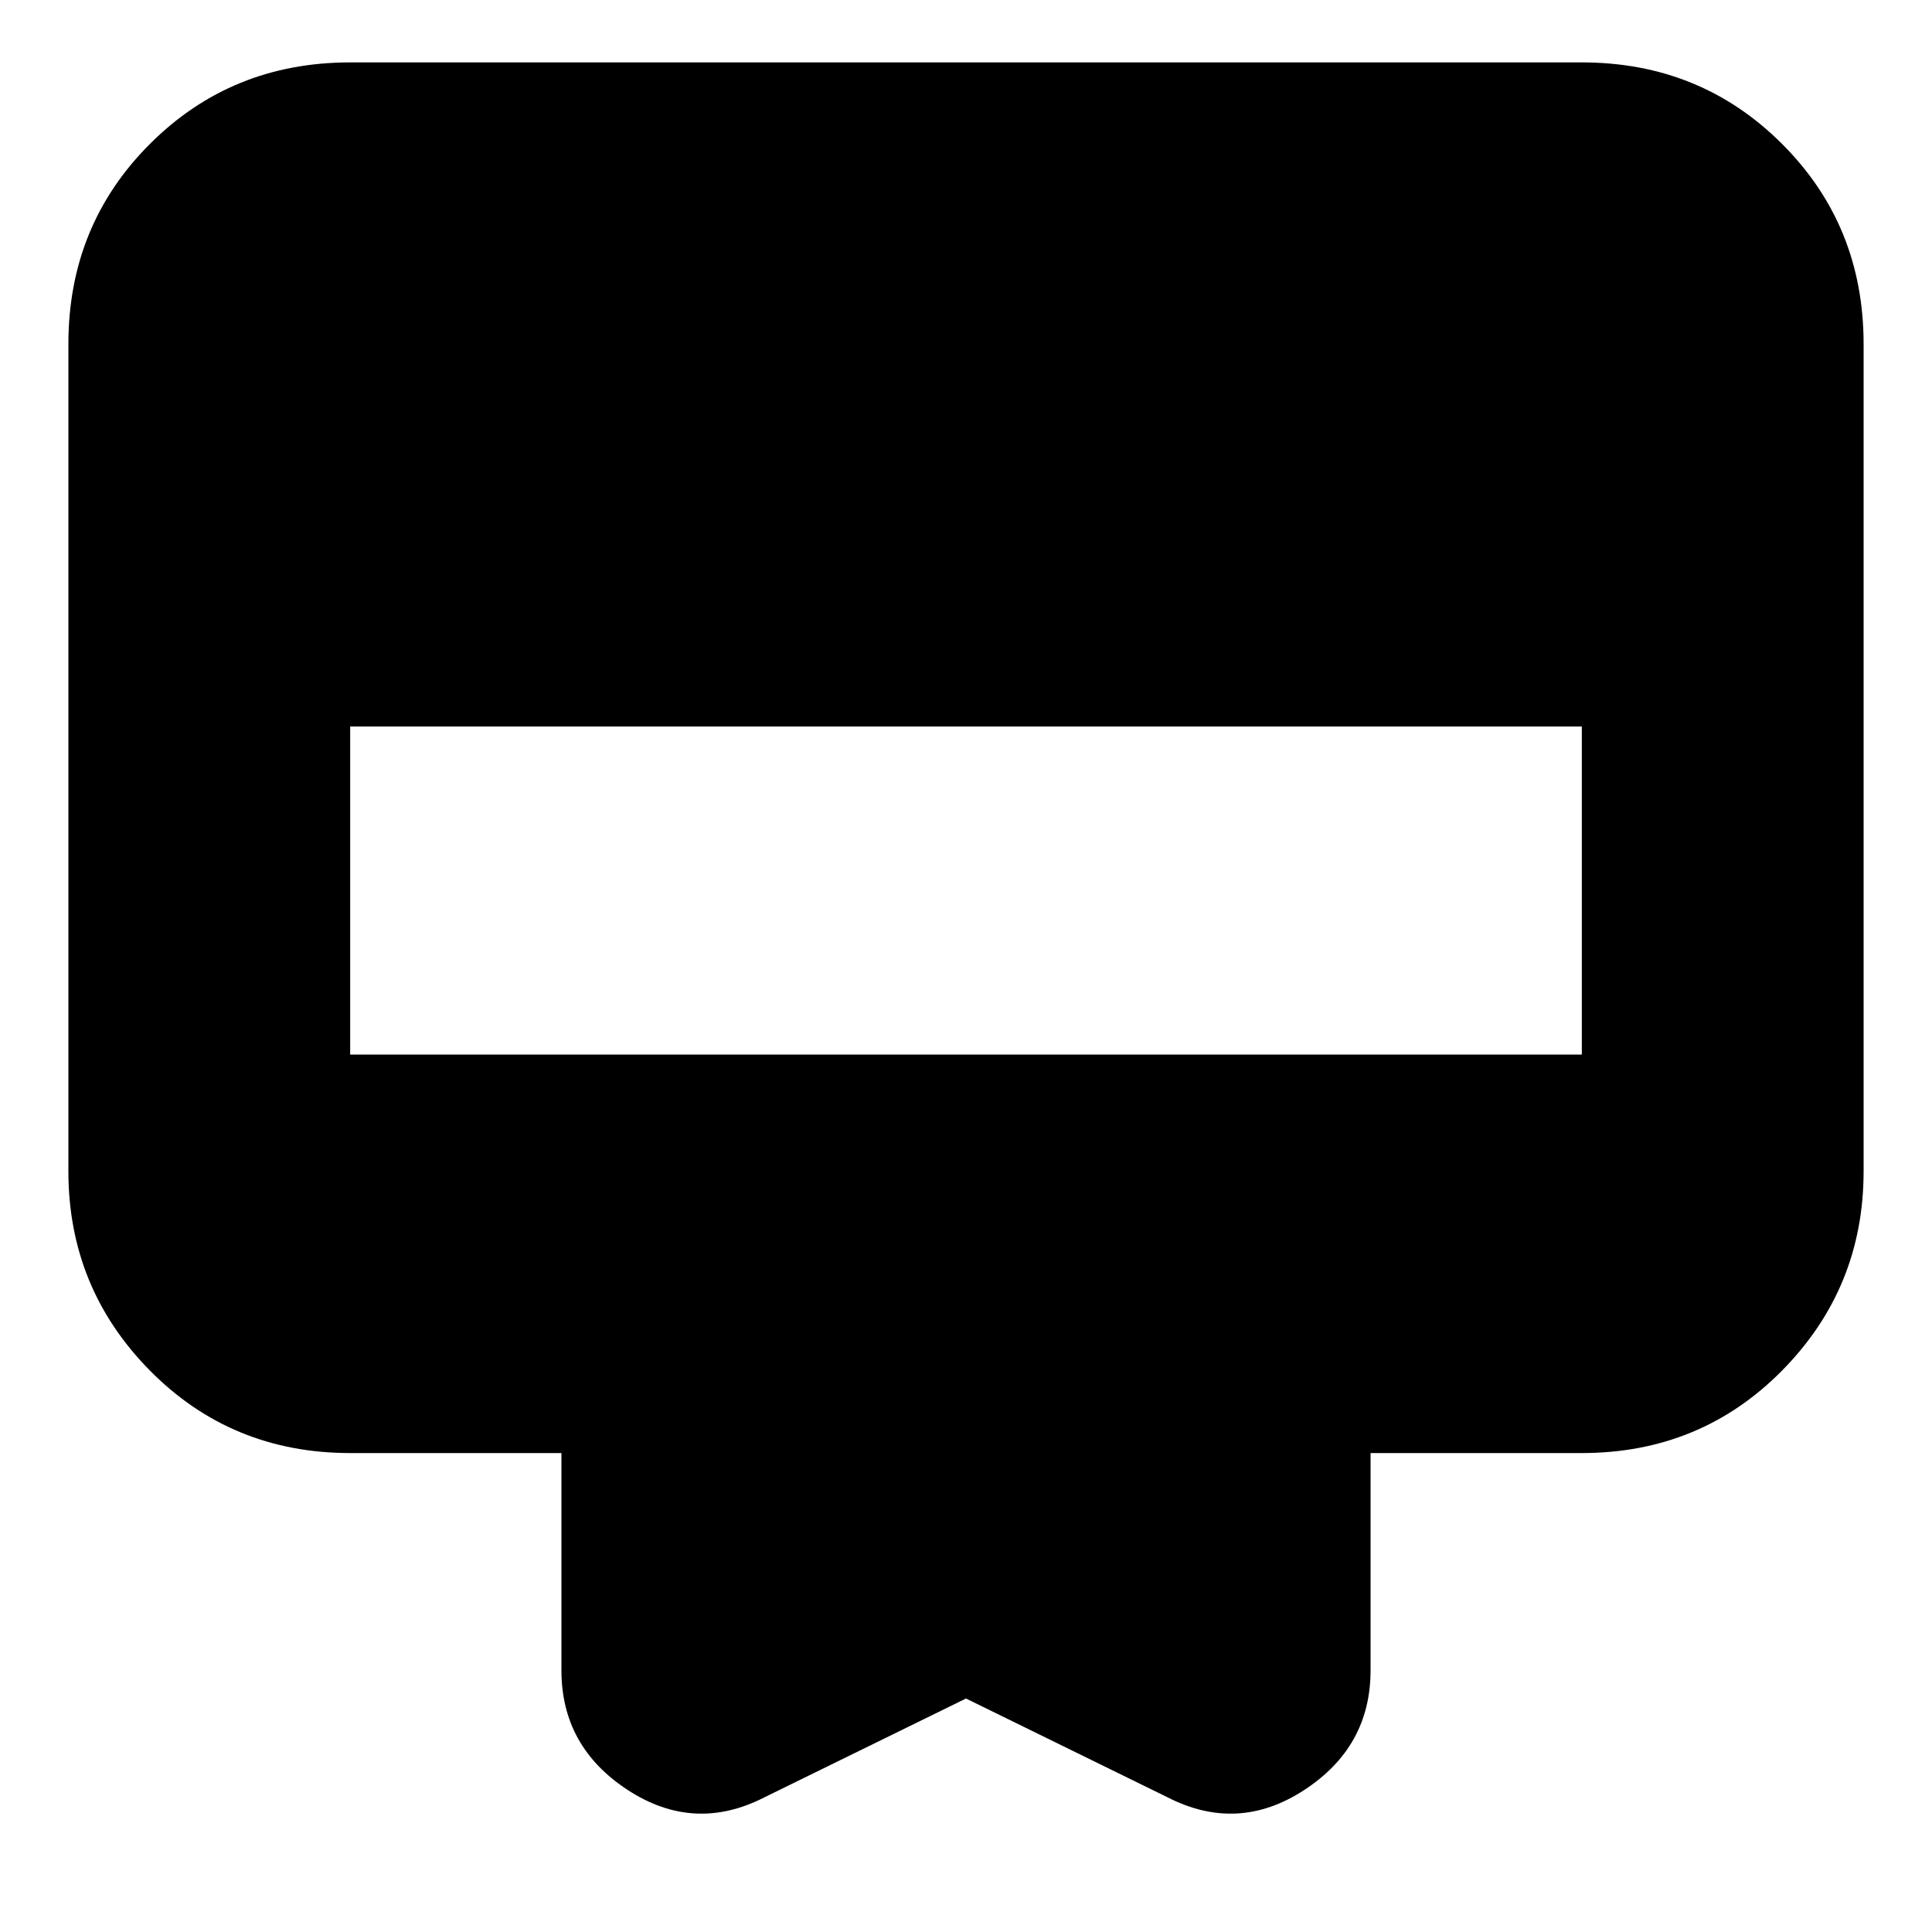 <svg xmlns="http://www.w3.org/2000/svg" height="20" width="20"><path d="M7.917 18.604q-.729.375-1.417-.073-.688-.448-.688-1.239v-2.25H3.625q-1.229 0-2.073-.854-.844-.855-.844-2.063V3.562q0-1.229.844-2.072.844-.844 2.073-.844h12.75q1.229 0 2.073.844.844.843.844 2.072v8.563q0 1.208-.844 2.063-.844.854-2.073.854h-2.187v2.25q0 .791-.688 1.239-.688.448-1.417.073L10 17.583Zm-4.292-7.687h12.75V7.521H3.625Z"/></svg>